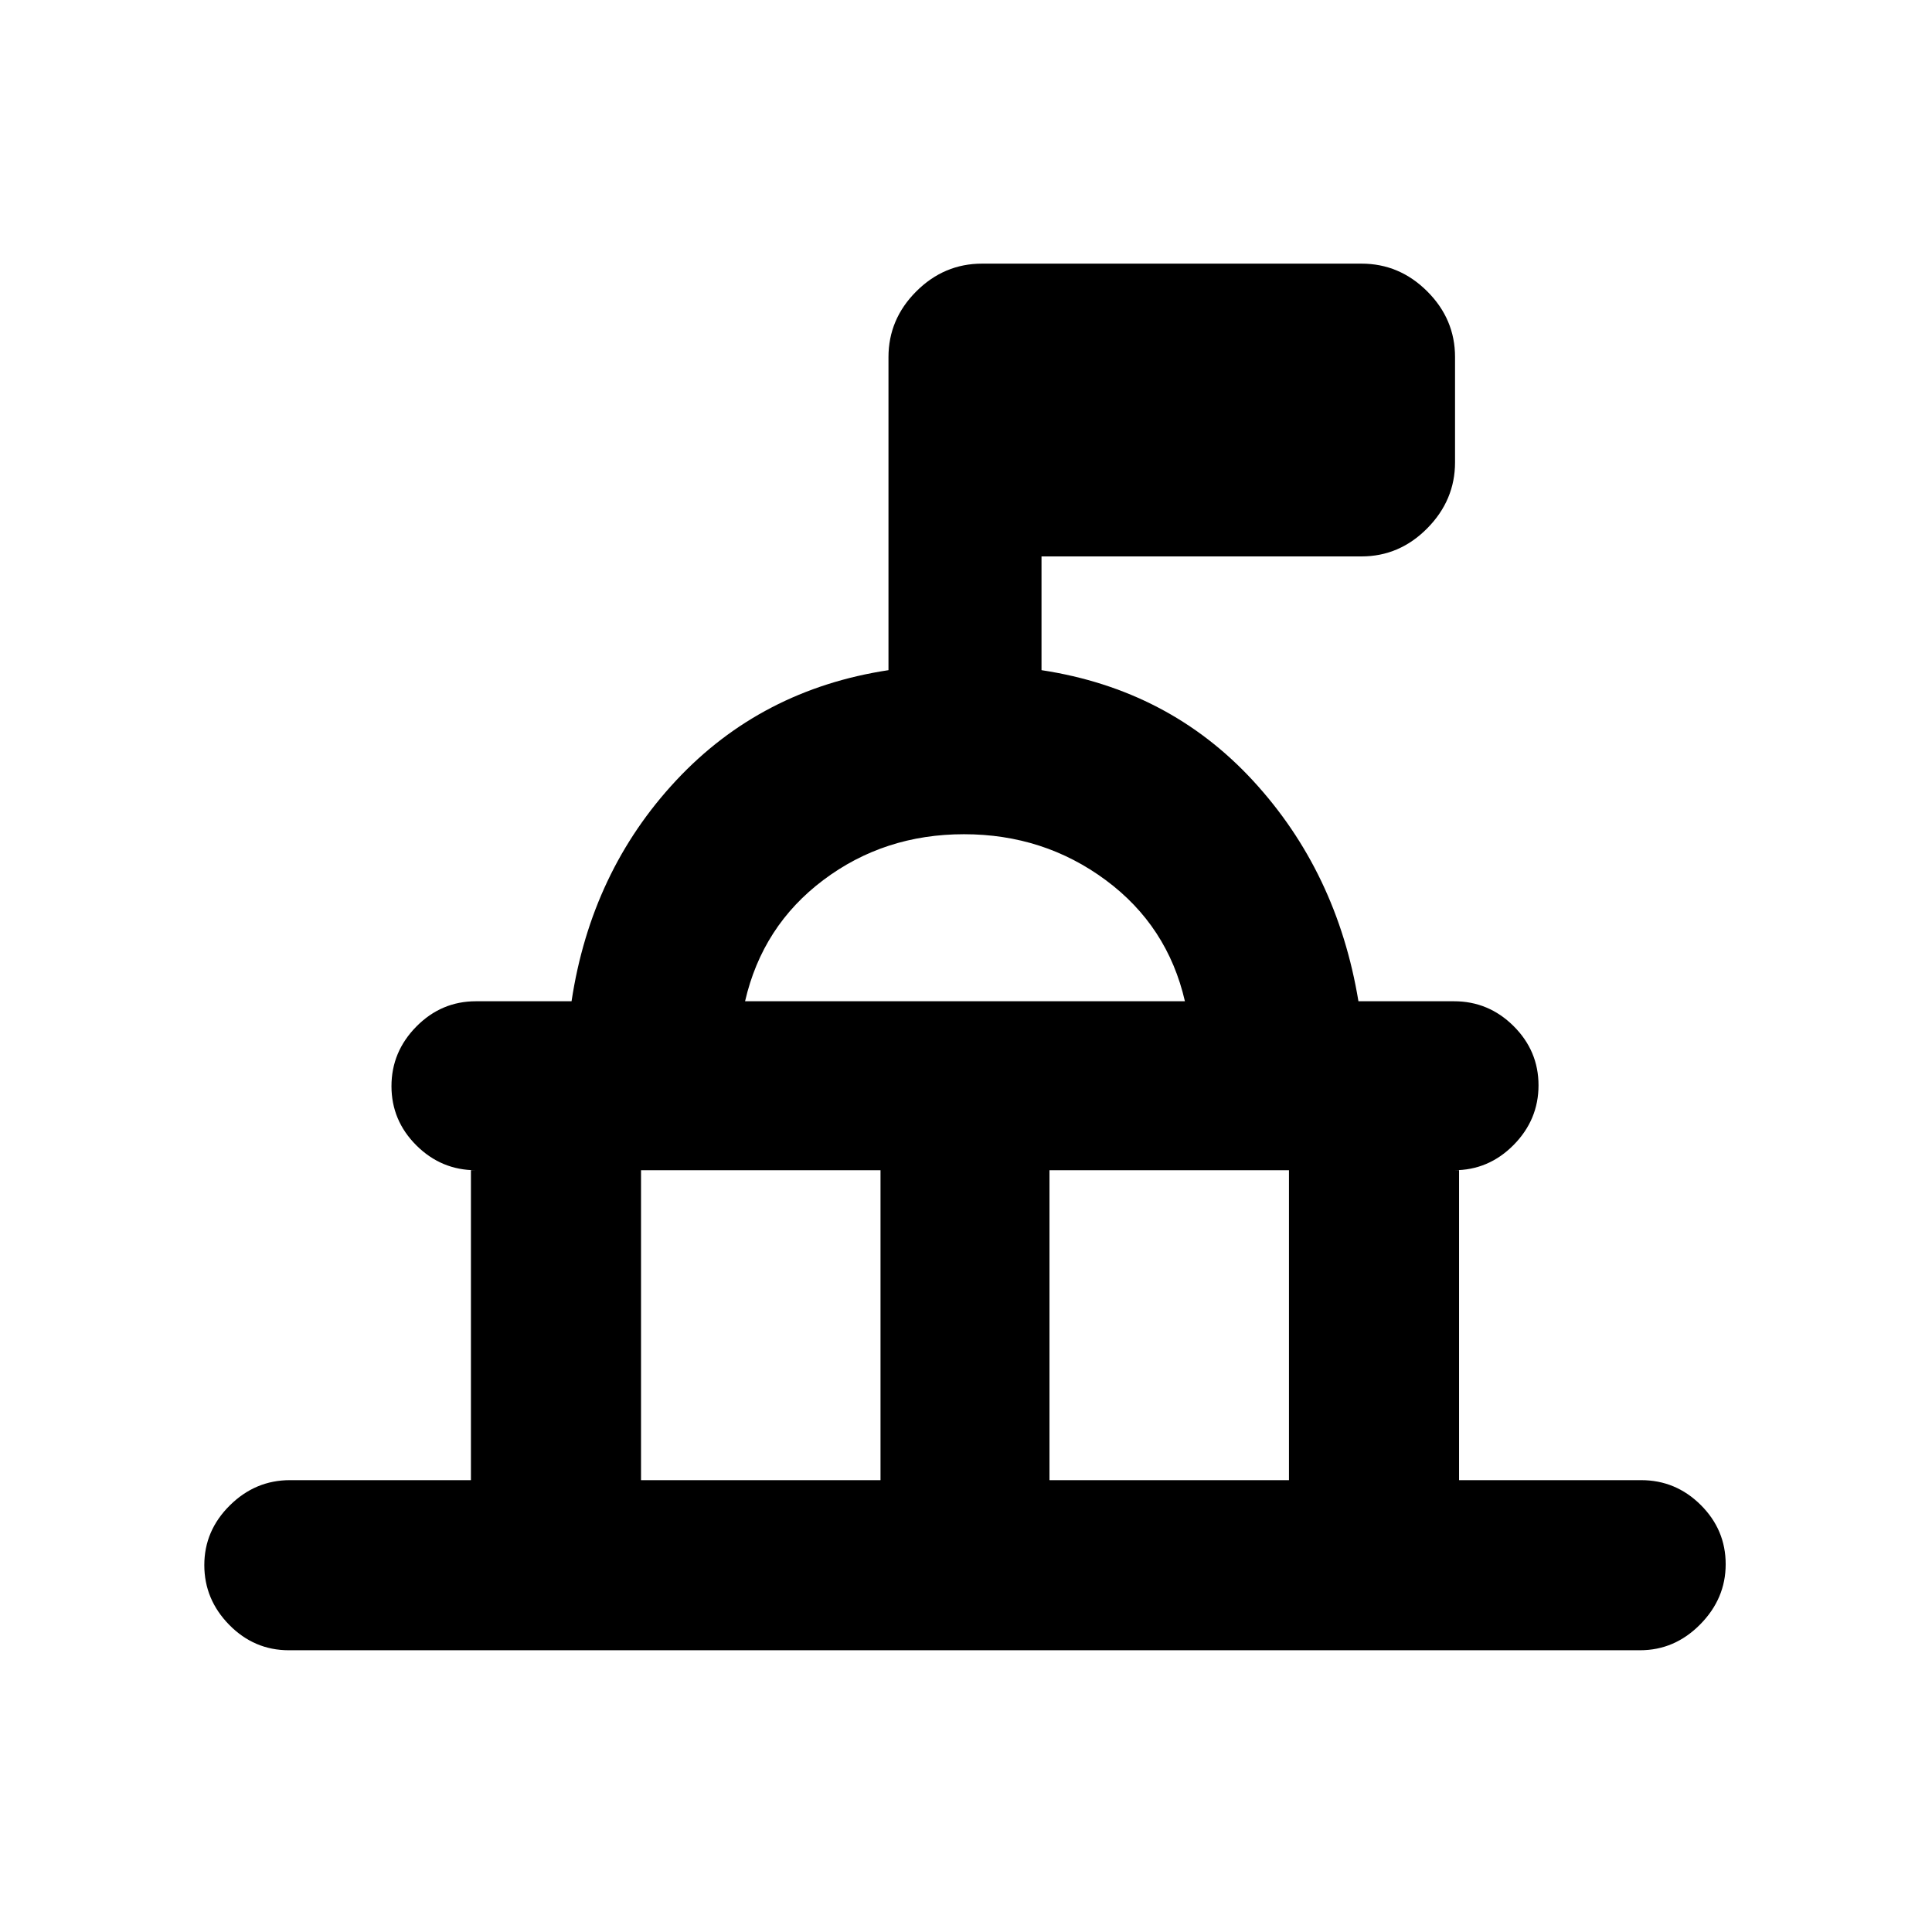 <svg xmlns="http://www.w3.org/2000/svg" height="20" viewBox="0 -960 960 960" width="20"><path d="M234-224.52v-154h2.5q-17.19 0-29.59-12.33-12.39-12.34-12.39-29.44t12.39-29.65q12.4-12.54 29.59-12.54H284q9.75-64.5 51.95-109.7 42.2-45.19 105.53-54.82v-155.5q0-18.89 13.8-32.69Q469.09-829 487.98-829H676.5q18.89 0 32.69 13.78Q723-801.44 723-782.59v52.3q0 18.85-13.81 32.81-13.8 13.96-32.69 13.96H517.52V-627q63.33 9.63 105.09 54.91Q664.37-526.8 675-462.48h47.5q17.19 0 29.59 12.33 12.39 12.34 12.39 29.44t-12.39 29.65q-12.4 12.54-29.59 12.54h2.5v154h90.5q17.19 0 29.59 12.33 12.39 12.33 12.39 29.44 0 17.1-12.68 29.92Q832.13-140 814.93-140H143.5q-17.19 0-29.59-12.62-12.39-12.61-12.39-29.71t12.68-29.65q12.67-12.54 29.87-12.54H234Zm84.52 0h119v-154h-119v154Zm202.96 0h119v-154h-119v154ZM370.22-462.48h218.56q-8.63-37.48-39.4-60.24-30.77-22.76-70.38-22.76t-69.88 22.76q-30.27 22.76-38.9 60.24Zm109.28 0Z"/></svg>